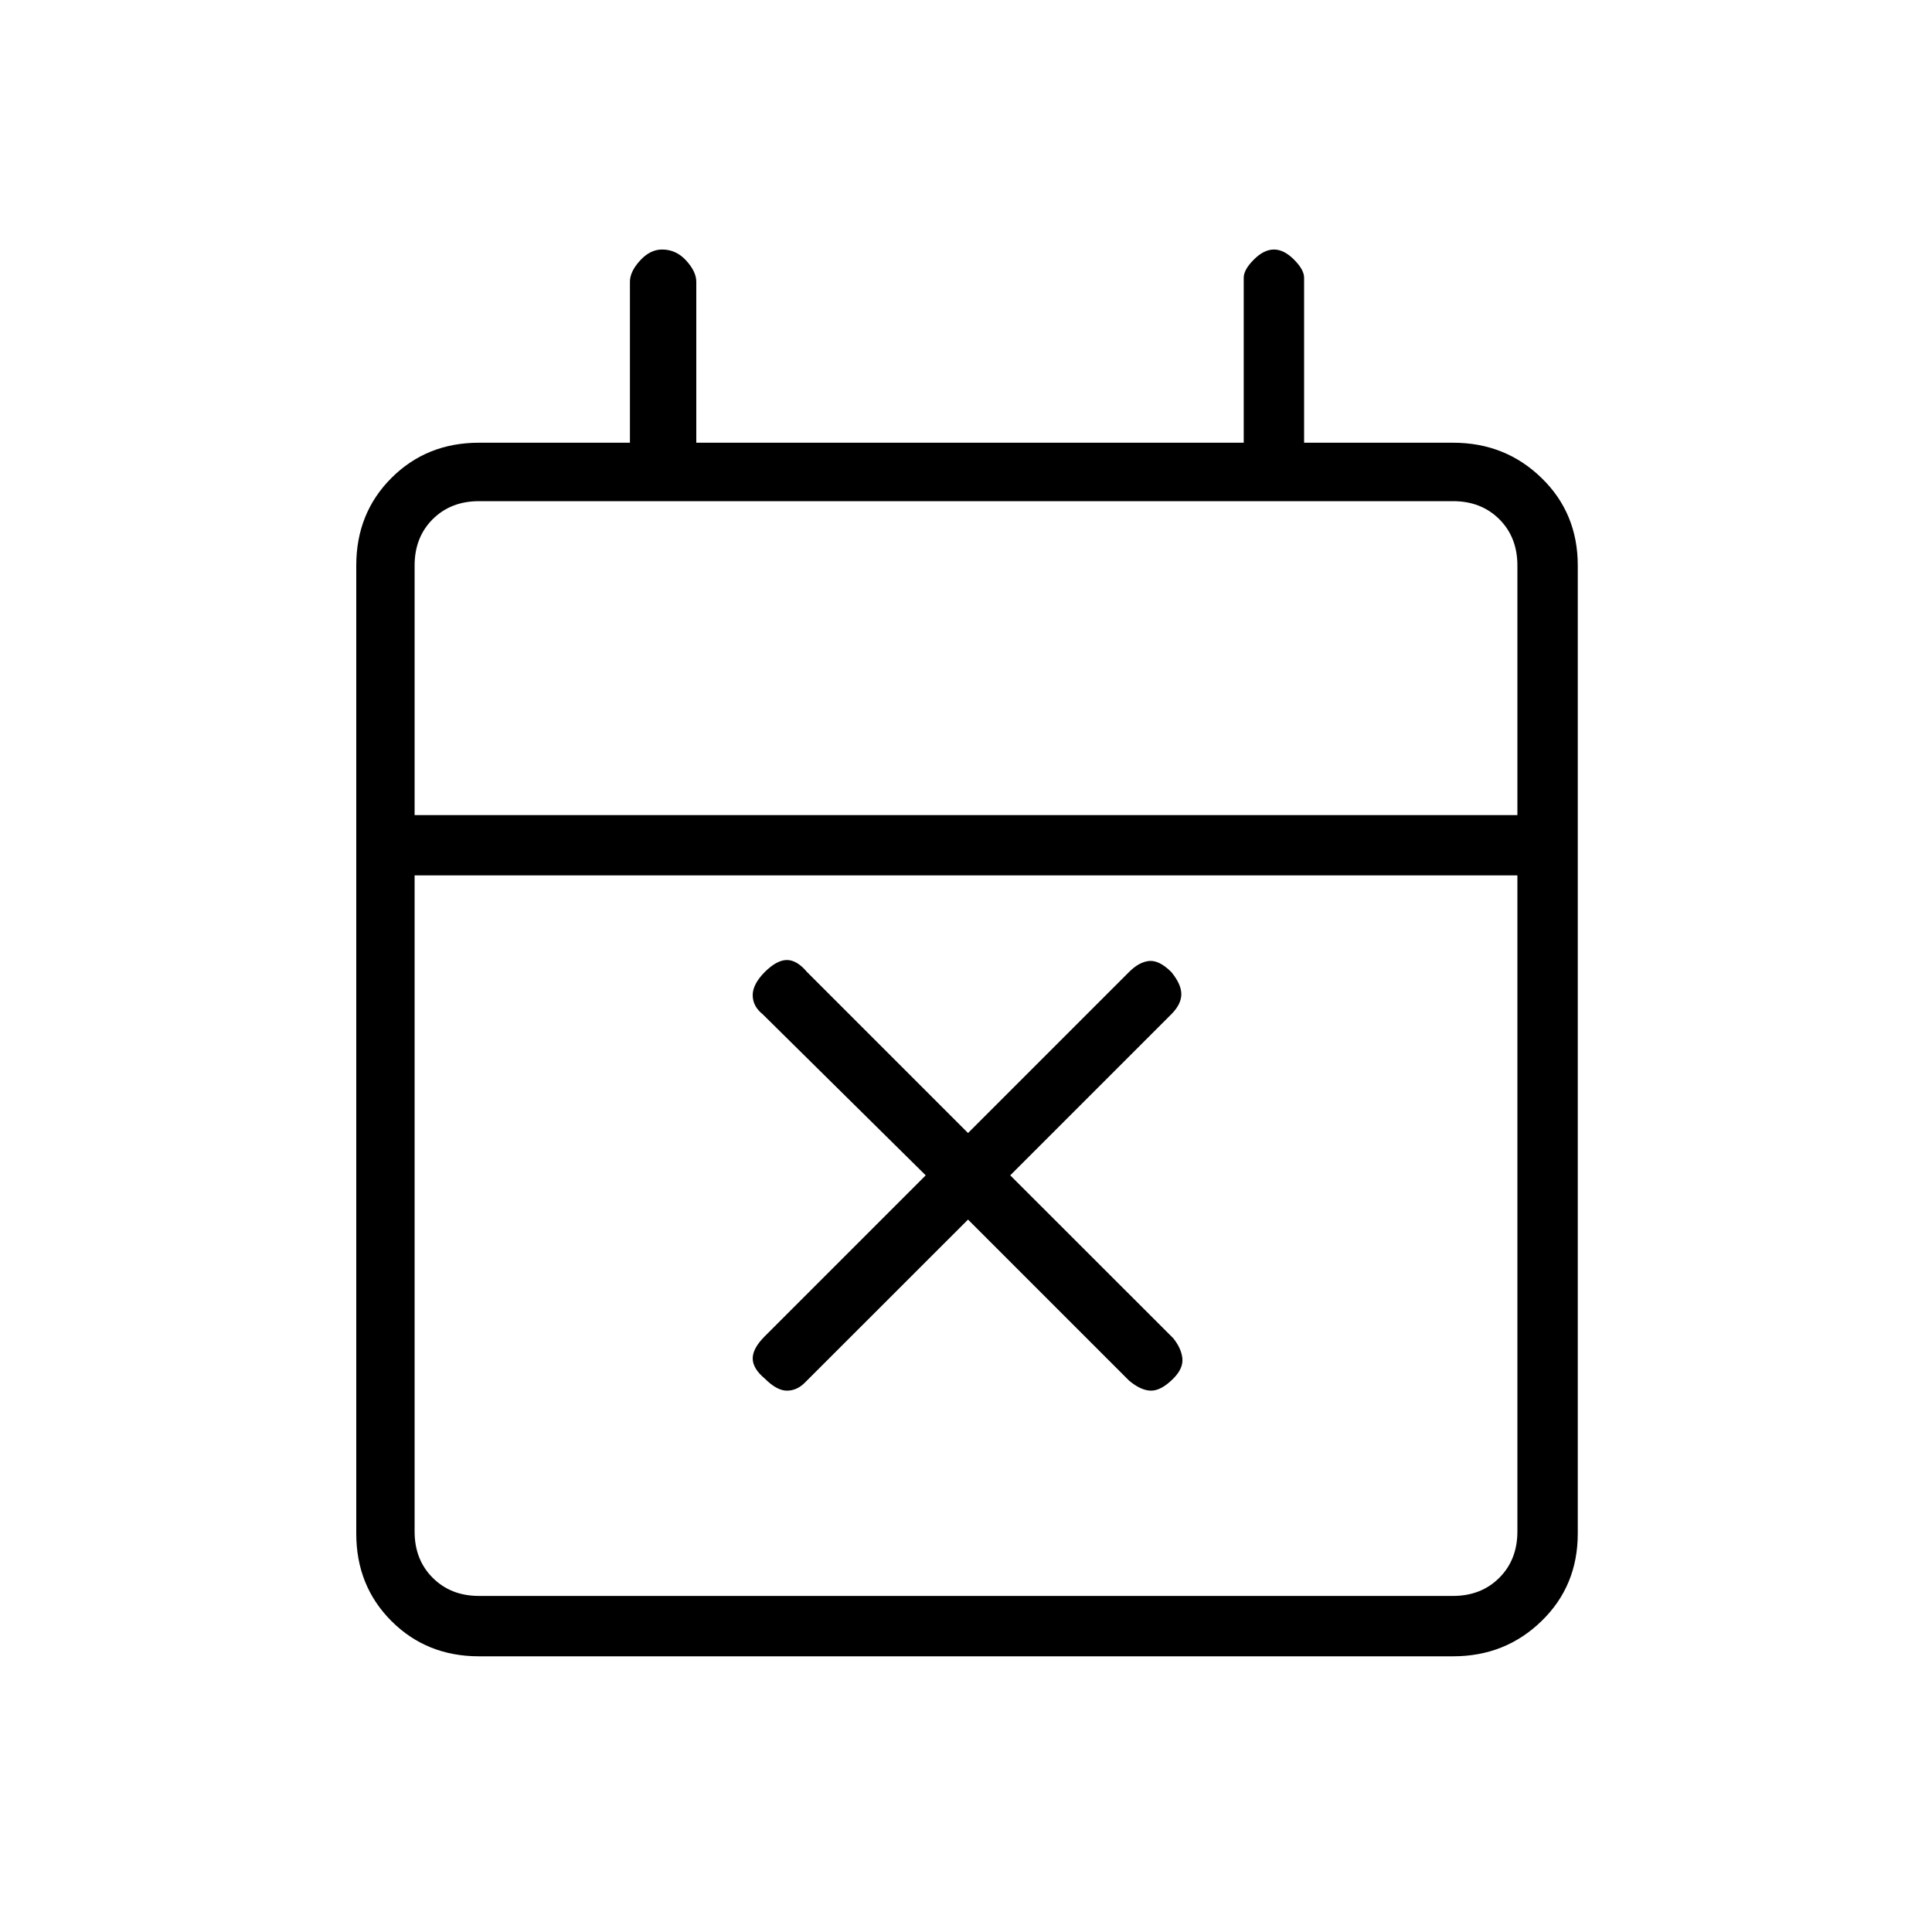 <svg xmlns="http://www.w3.org/2000/svg" height="20" width="20"><path d="M10.021 12.625 8.333 14.312Q8.25 14.396 8.146 14.396Q8.042 14.396 7.917 14.271Q7.792 14.167 7.792 14.062Q7.792 13.958 7.917 13.833L9.583 12.167L7.896 10.5Q7.792 10.417 7.792 10.302Q7.792 10.188 7.917 10.062Q8.042 9.938 8.146 9.938Q8.25 9.938 8.354 10.062L10.021 11.729L11.688 10.062Q11.792 9.958 11.896 9.948Q12 9.938 12.125 10.062Q12.229 10.188 12.229 10.292Q12.229 10.396 12.125 10.5L10.458 12.167L12.146 13.854Q12.229 13.958 12.24 14.062Q12.25 14.167 12.146 14.271Q12.021 14.396 11.917 14.396Q11.812 14.396 11.688 14.292ZM4.958 17.146Q4.417 17.146 4.052 16.781Q3.688 16.417 3.688 15.875V5.854Q3.688 5.312 4.052 4.948Q4.417 4.583 4.958 4.583H6.521V2.917Q6.521 2.812 6.625 2.698Q6.729 2.583 6.854 2.583Q7 2.583 7.104 2.698Q7.208 2.812 7.208 2.917V4.583H12.875V2.875Q12.875 2.792 12.979 2.688Q13.083 2.583 13.188 2.583Q13.292 2.583 13.396 2.688Q13.5 2.792 13.5 2.875V4.583H15.042Q15.583 4.583 15.958 4.948Q16.333 5.312 16.333 5.854V15.875Q16.333 16.417 15.958 16.781Q15.583 17.146 15.042 17.146ZM4.958 16.521H15.042Q15.333 16.521 15.521 16.333Q15.708 16.146 15.708 15.854V9.062H4.292V15.854Q4.292 16.146 4.479 16.333Q4.667 16.521 4.958 16.521ZM4.292 8.438H15.708V5.854Q15.708 5.562 15.521 5.375Q15.333 5.188 15.042 5.188H4.958Q4.667 5.188 4.479 5.375Q4.292 5.562 4.292 5.854ZM4.292 8.438V5.854Q4.292 5.562 4.292 5.375Q4.292 5.188 4.292 5.188Q4.292 5.188 4.292 5.375Q4.292 5.562 4.292 5.854V8.438Z"/></svg>